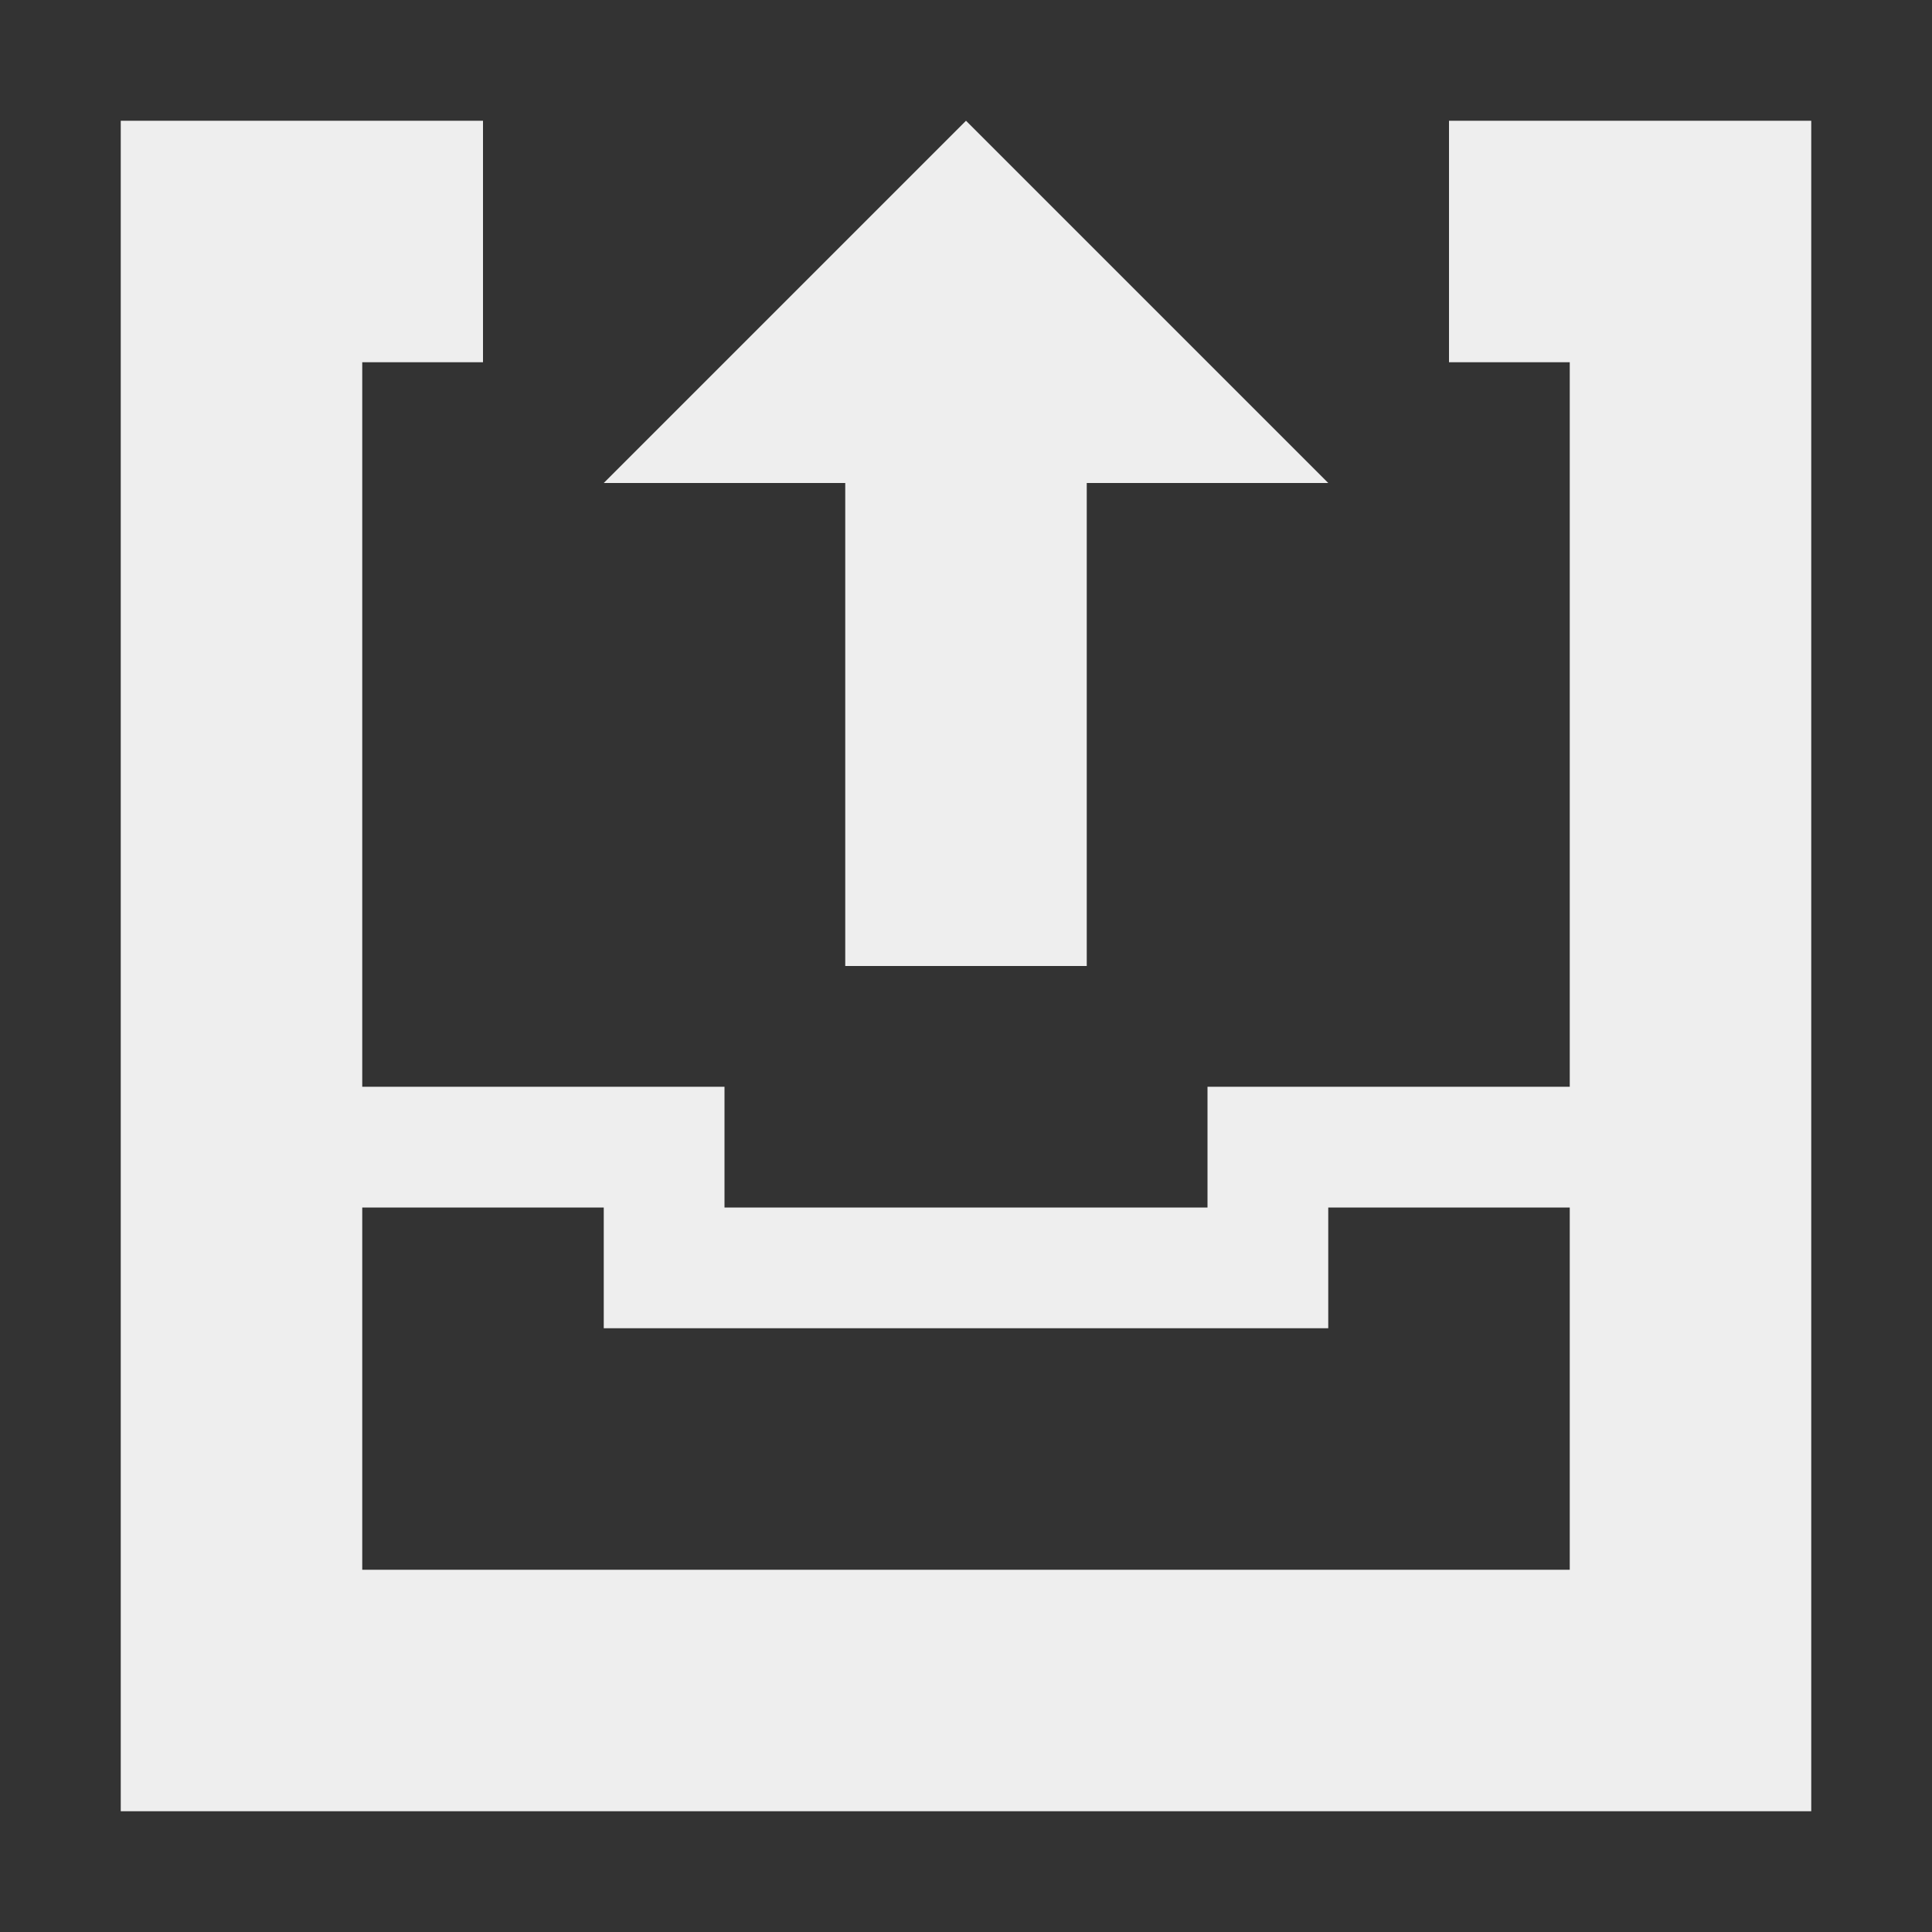 <?xml version="1.0" encoding="UTF-8"?>
<svg xmlns="http://www.w3.org/2000/svg" xmlns:xlink="http://www.w3.org/1999/xlink" width="16px" height="16px" viewBox="0 0 16 16" version="1.1">
<rect x="0" y="0" width="16" height="16" fill="#333333" stroke="none"/>
<g id="surface1">
<defs>
  <style id="current-color-scheme" type="text/css">
   .ColorScheme-Text { color:#eeeeee; } .ColorScheme-Highlight { color:#424242; }
  </style>
 </defs>
<path style="fill:currentColor" class="ColorScheme-Text" d="M 1 1 L 1 15 L 15 15 L 15 1 L 12 1 L 12 3 L 13 3 L 13 9 L 10 9 L 10 10 L 6 10 L 6 9 L 3 9 L 3 3 L 4 3 L 4 1 Z M 8 1 L 5 4 L 7 4 L 7 8 L 9 8 L 9 4 L 11 4 Z M 3 10 L 5 10 L 5 11 L 11 11 L 11 10 L 13 10 L 13 13 L 3 13 Z M 3 10 "/>
</g>
</svg>
